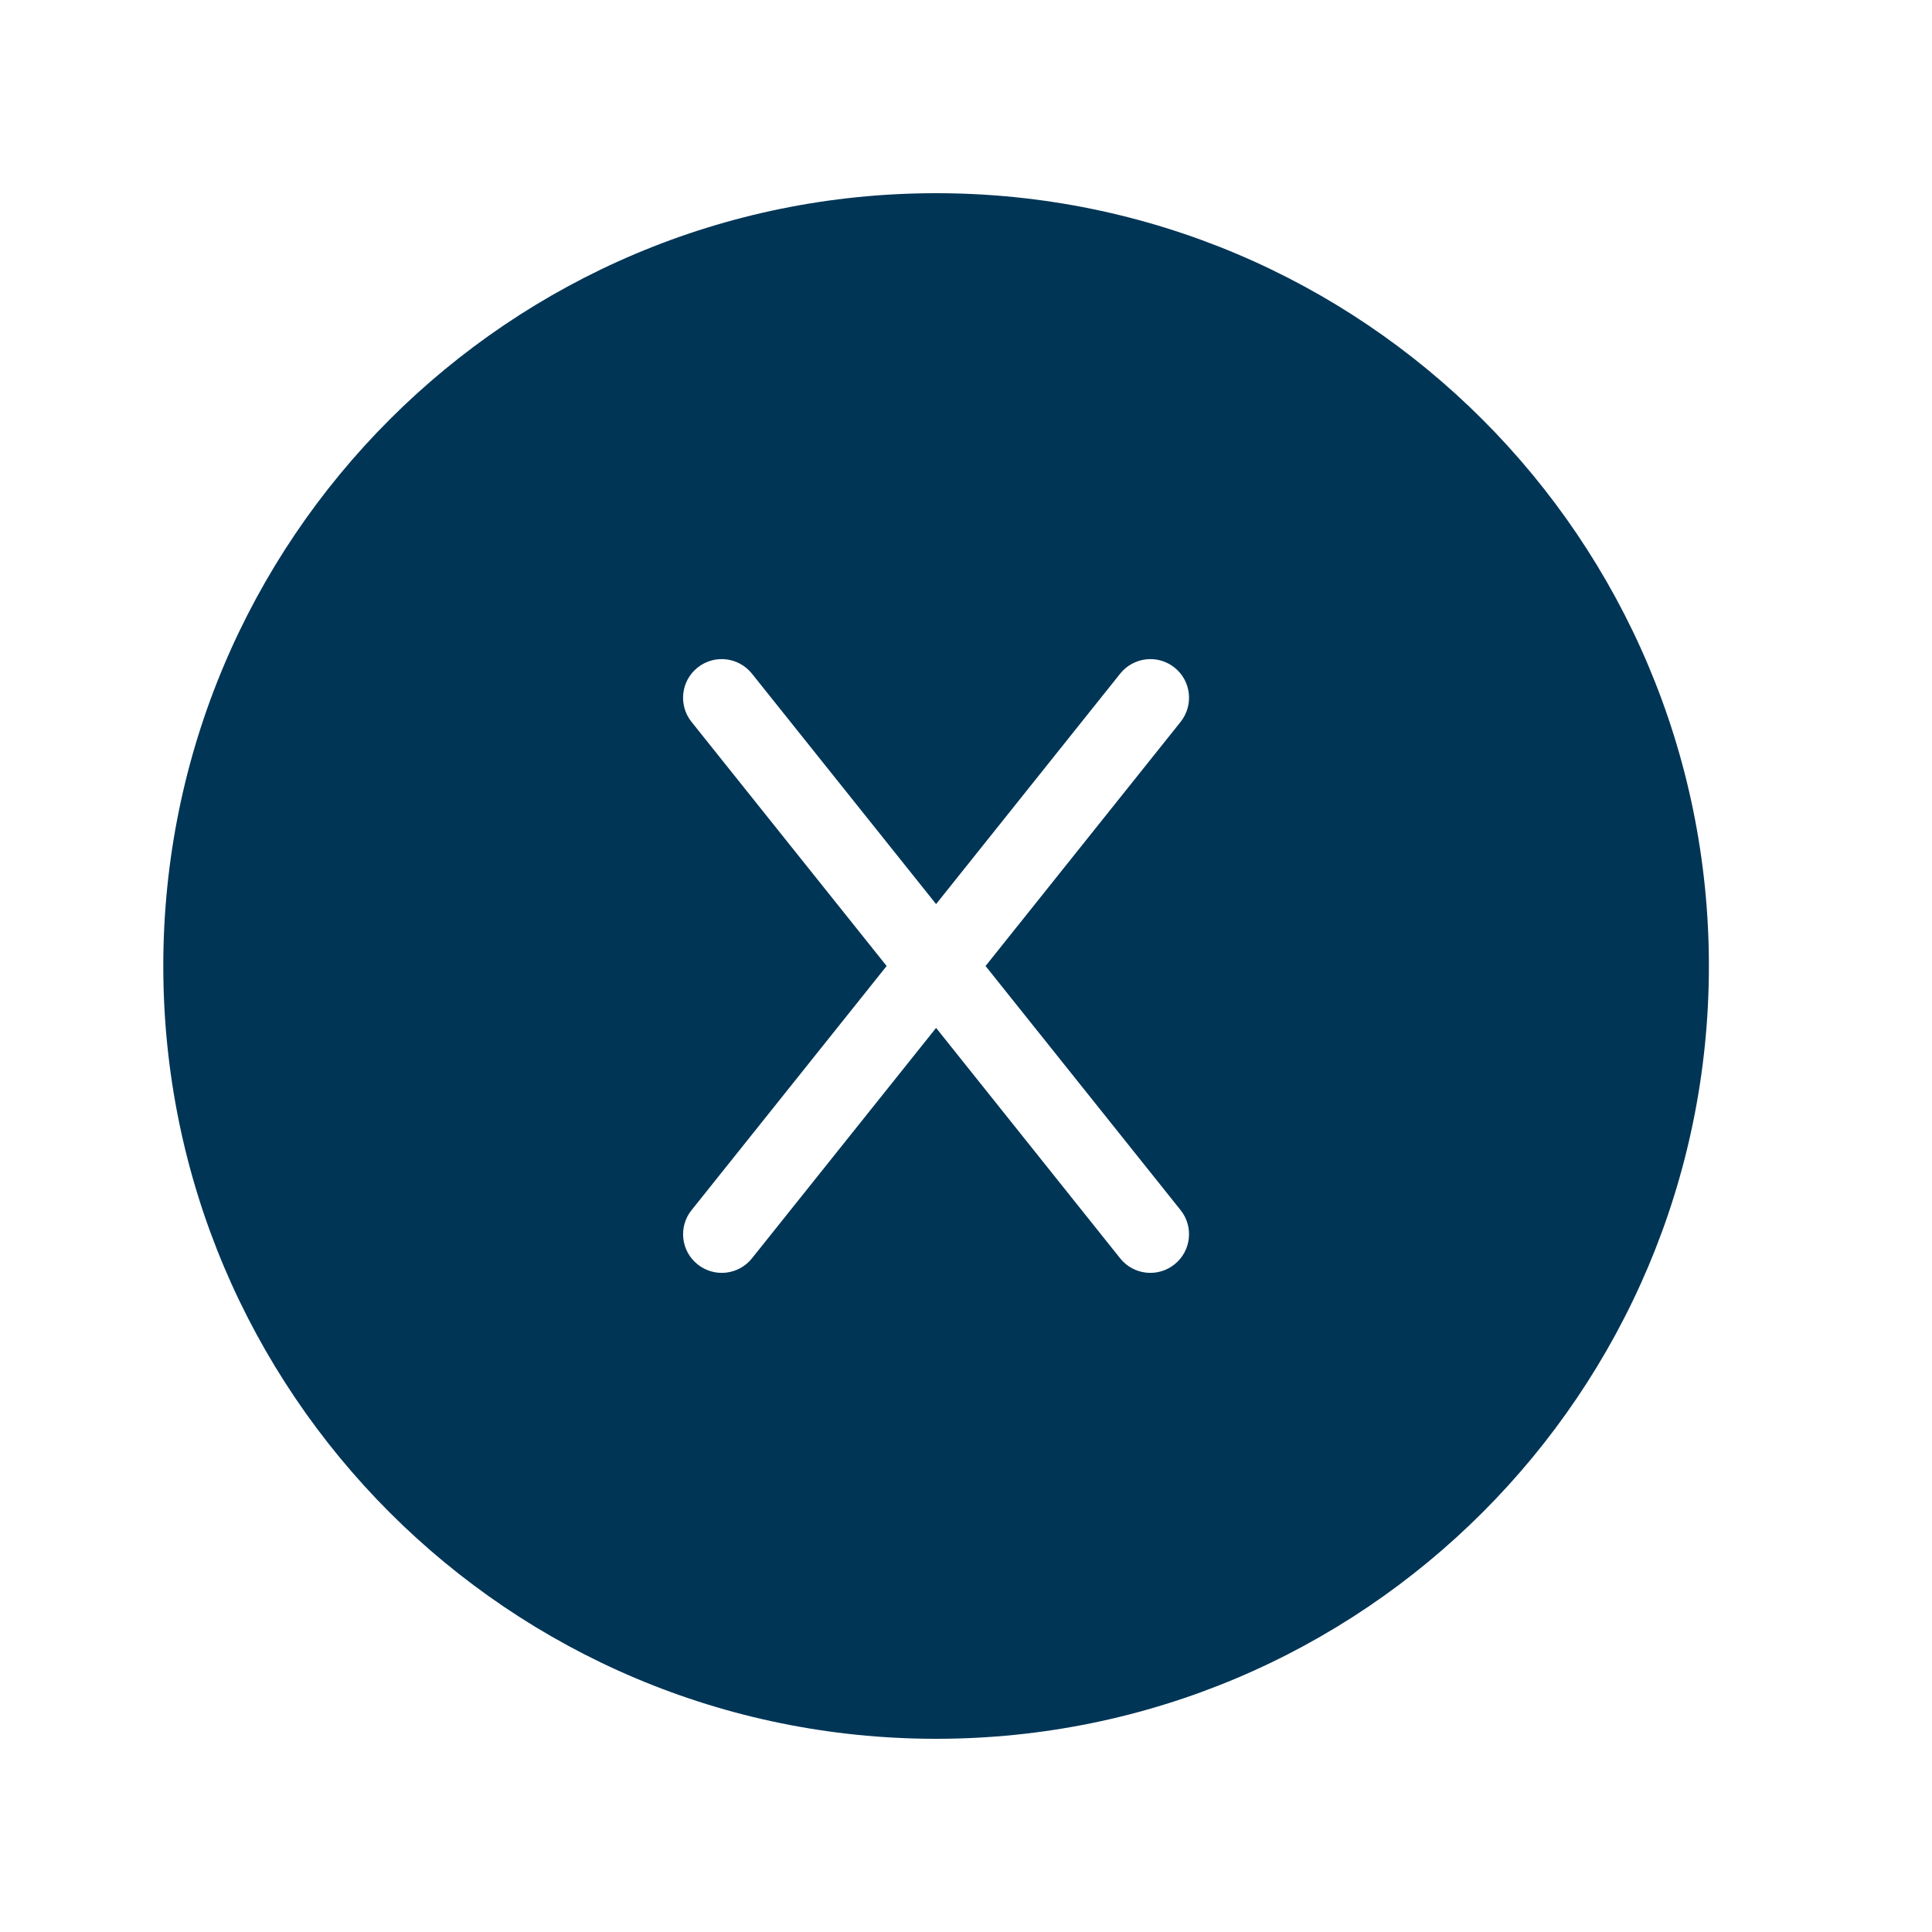 <svg width="25" height="25" viewBox="0 0 25 25" fill="none" xmlns="http://www.w3.org/2000/svg">
<path fill-rule="evenodd" clip-rule="evenodd" d="M22.113 12.5C22.113 18.023 17.635 22.5 12.113 22.5C6.59 22.5 2.113 18.023 2.113 12.5C2.113 6.977 6.59 2.5 12.113 2.5C17.635 2.5 22.113 6.977 22.113 12.5ZM9.027 8.638C9.243 8.466 9.557 8.501 9.73 8.717L12.113 11.699L14.495 8.717C14.668 8.501 14.982 8.466 15.198 8.638C15.414 8.81 15.449 9.125 15.277 9.341L12.753 12.5L15.277 15.659C15.449 15.874 15.414 16.189 15.198 16.361C14.982 16.534 14.668 16.499 14.495 16.283L12.113 13.301L9.73 16.283C9.557 16.499 9.243 16.534 9.027 16.361C8.811 16.189 8.776 15.874 8.949 15.659L11.473 12.5L8.948 9.341C8.776 9.125 8.811 8.81 9.027 8.638Z" fill="#003556"/>
</svg>
